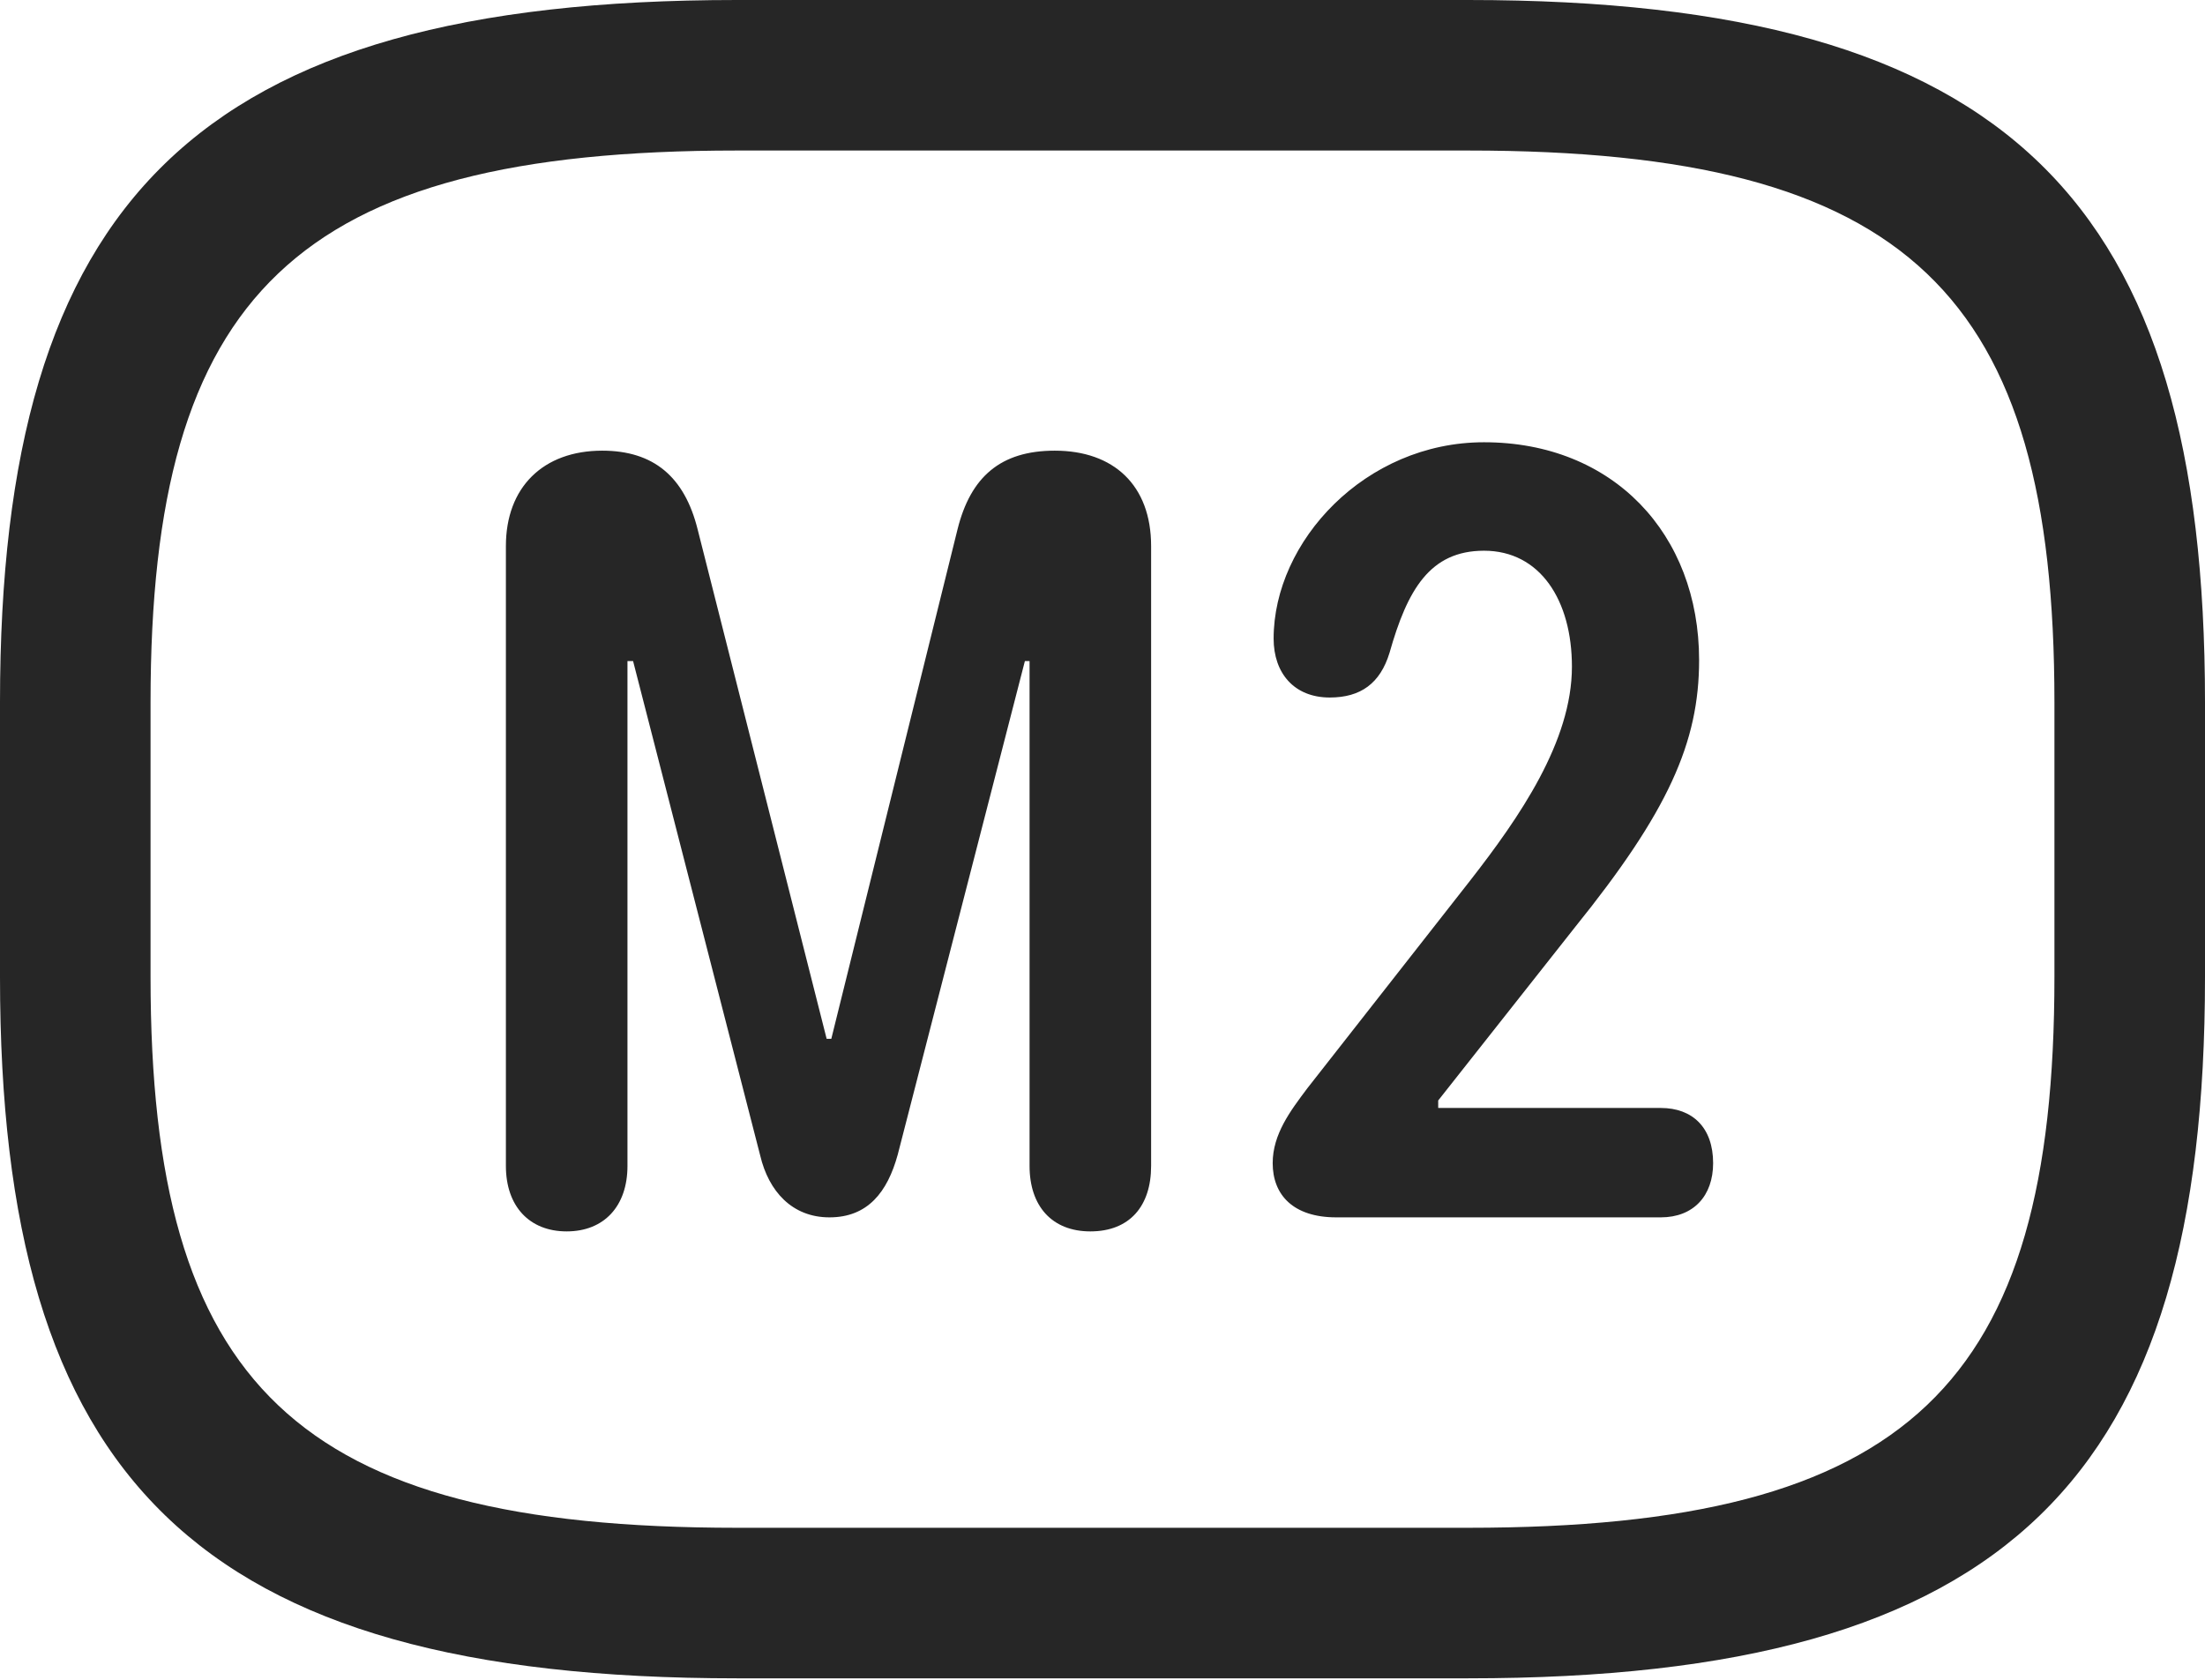 <?xml version="1.0" encoding="UTF-8"?>
<!--Generator: Apple Native CoreSVG 232.5-->
<!DOCTYPE svg
PUBLIC "-//W3C//DTD SVG 1.1//EN"
       "http://www.w3.org/Graphics/SVG/1.1/DTD/svg11.dtd">
<svg version="1.1" xmlns="http://www.w3.org/2000/svg" xmlns:xlink="http://www.w3.org/1999/xlink" width="115.137" height="87.744">
 <g>
  <rect height="87.744" opacity="0" width="115.137" x="0" y="0"/>
  <path d="M38.477 87.647L76.66 87.647C104.98 87.647 115.137 77.148 115.137 51.025L115.137 36.67C115.137 10.547 104.98 0 76.66 0L38.477 0C10.156 0 0 10.547 0 36.67L0 51.025C0 77.148 10.156 87.647 38.477 87.647ZM38.477 79.785C15.43 79.785 7.861 72.314 7.861 51.025L7.861 36.67C7.861 15.381 15.43 7.861 38.477 7.861L76.66 7.861C99.707 7.861 107.275 15.381 107.275 36.67L107.275 51.025C107.275 72.314 99.707 79.785 76.66 79.785Z" fill="#000000" fill-opacity="0.85"/>
  <path d="M29.59 64.307C31.543 64.307 32.764 62.988 32.764 60.889L32.764 34.522L33.057 34.522L39.697 60.352C40.137 62.207 41.357 63.574 43.31 63.574C45.312 63.574 46.338 62.256 46.875 60.303L53.516 34.522L53.76 34.522L53.76 60.889C53.76 62.988 54.932 64.307 56.934 64.307C58.984 64.307 60.107 62.988 60.107 60.889L60.107 28.516C60.107 25.342 58.154 23.535 55.078 23.535C52.246 23.535 50.684 24.902 50 27.637L43.408 54.248L43.164 54.248L36.426 27.637C35.742 24.902 34.131 23.535 31.445 23.535C28.369 23.535 26.416 25.439 26.416 28.516L26.416 60.889C26.416 62.988 27.637 64.307 29.59 64.307ZM69.775 63.574L86.719 63.574C88.428 63.574 89.453 62.451 89.453 60.742C89.453 58.887 88.379 57.861 86.719 57.861L75.098 57.861L75.098 57.471L82.227 48.438C87.109 42.383 88.721 38.77 88.721 34.473C88.721 27.881 84.228 23.096 77.49 23.096C71.289 23.096 66.504 28.271 66.504 33.35C66.504 35.156 67.578 36.426 69.434 36.426C71.045 36.426 72.07 35.693 72.559 34.082C73.486 30.811 74.658 28.76 77.49 28.76C80.42 28.76 82.08 31.348 82.08 34.815C82.08 38.721 79.346 42.676 76.758 45.996L68.262 56.836C67.383 58.008 66.455 59.228 66.455 60.742C66.455 62.402 67.529 63.574 69.775 63.574Z" fill="#000000" fill-opacity="0.85"/>
 </g>
</svg>

